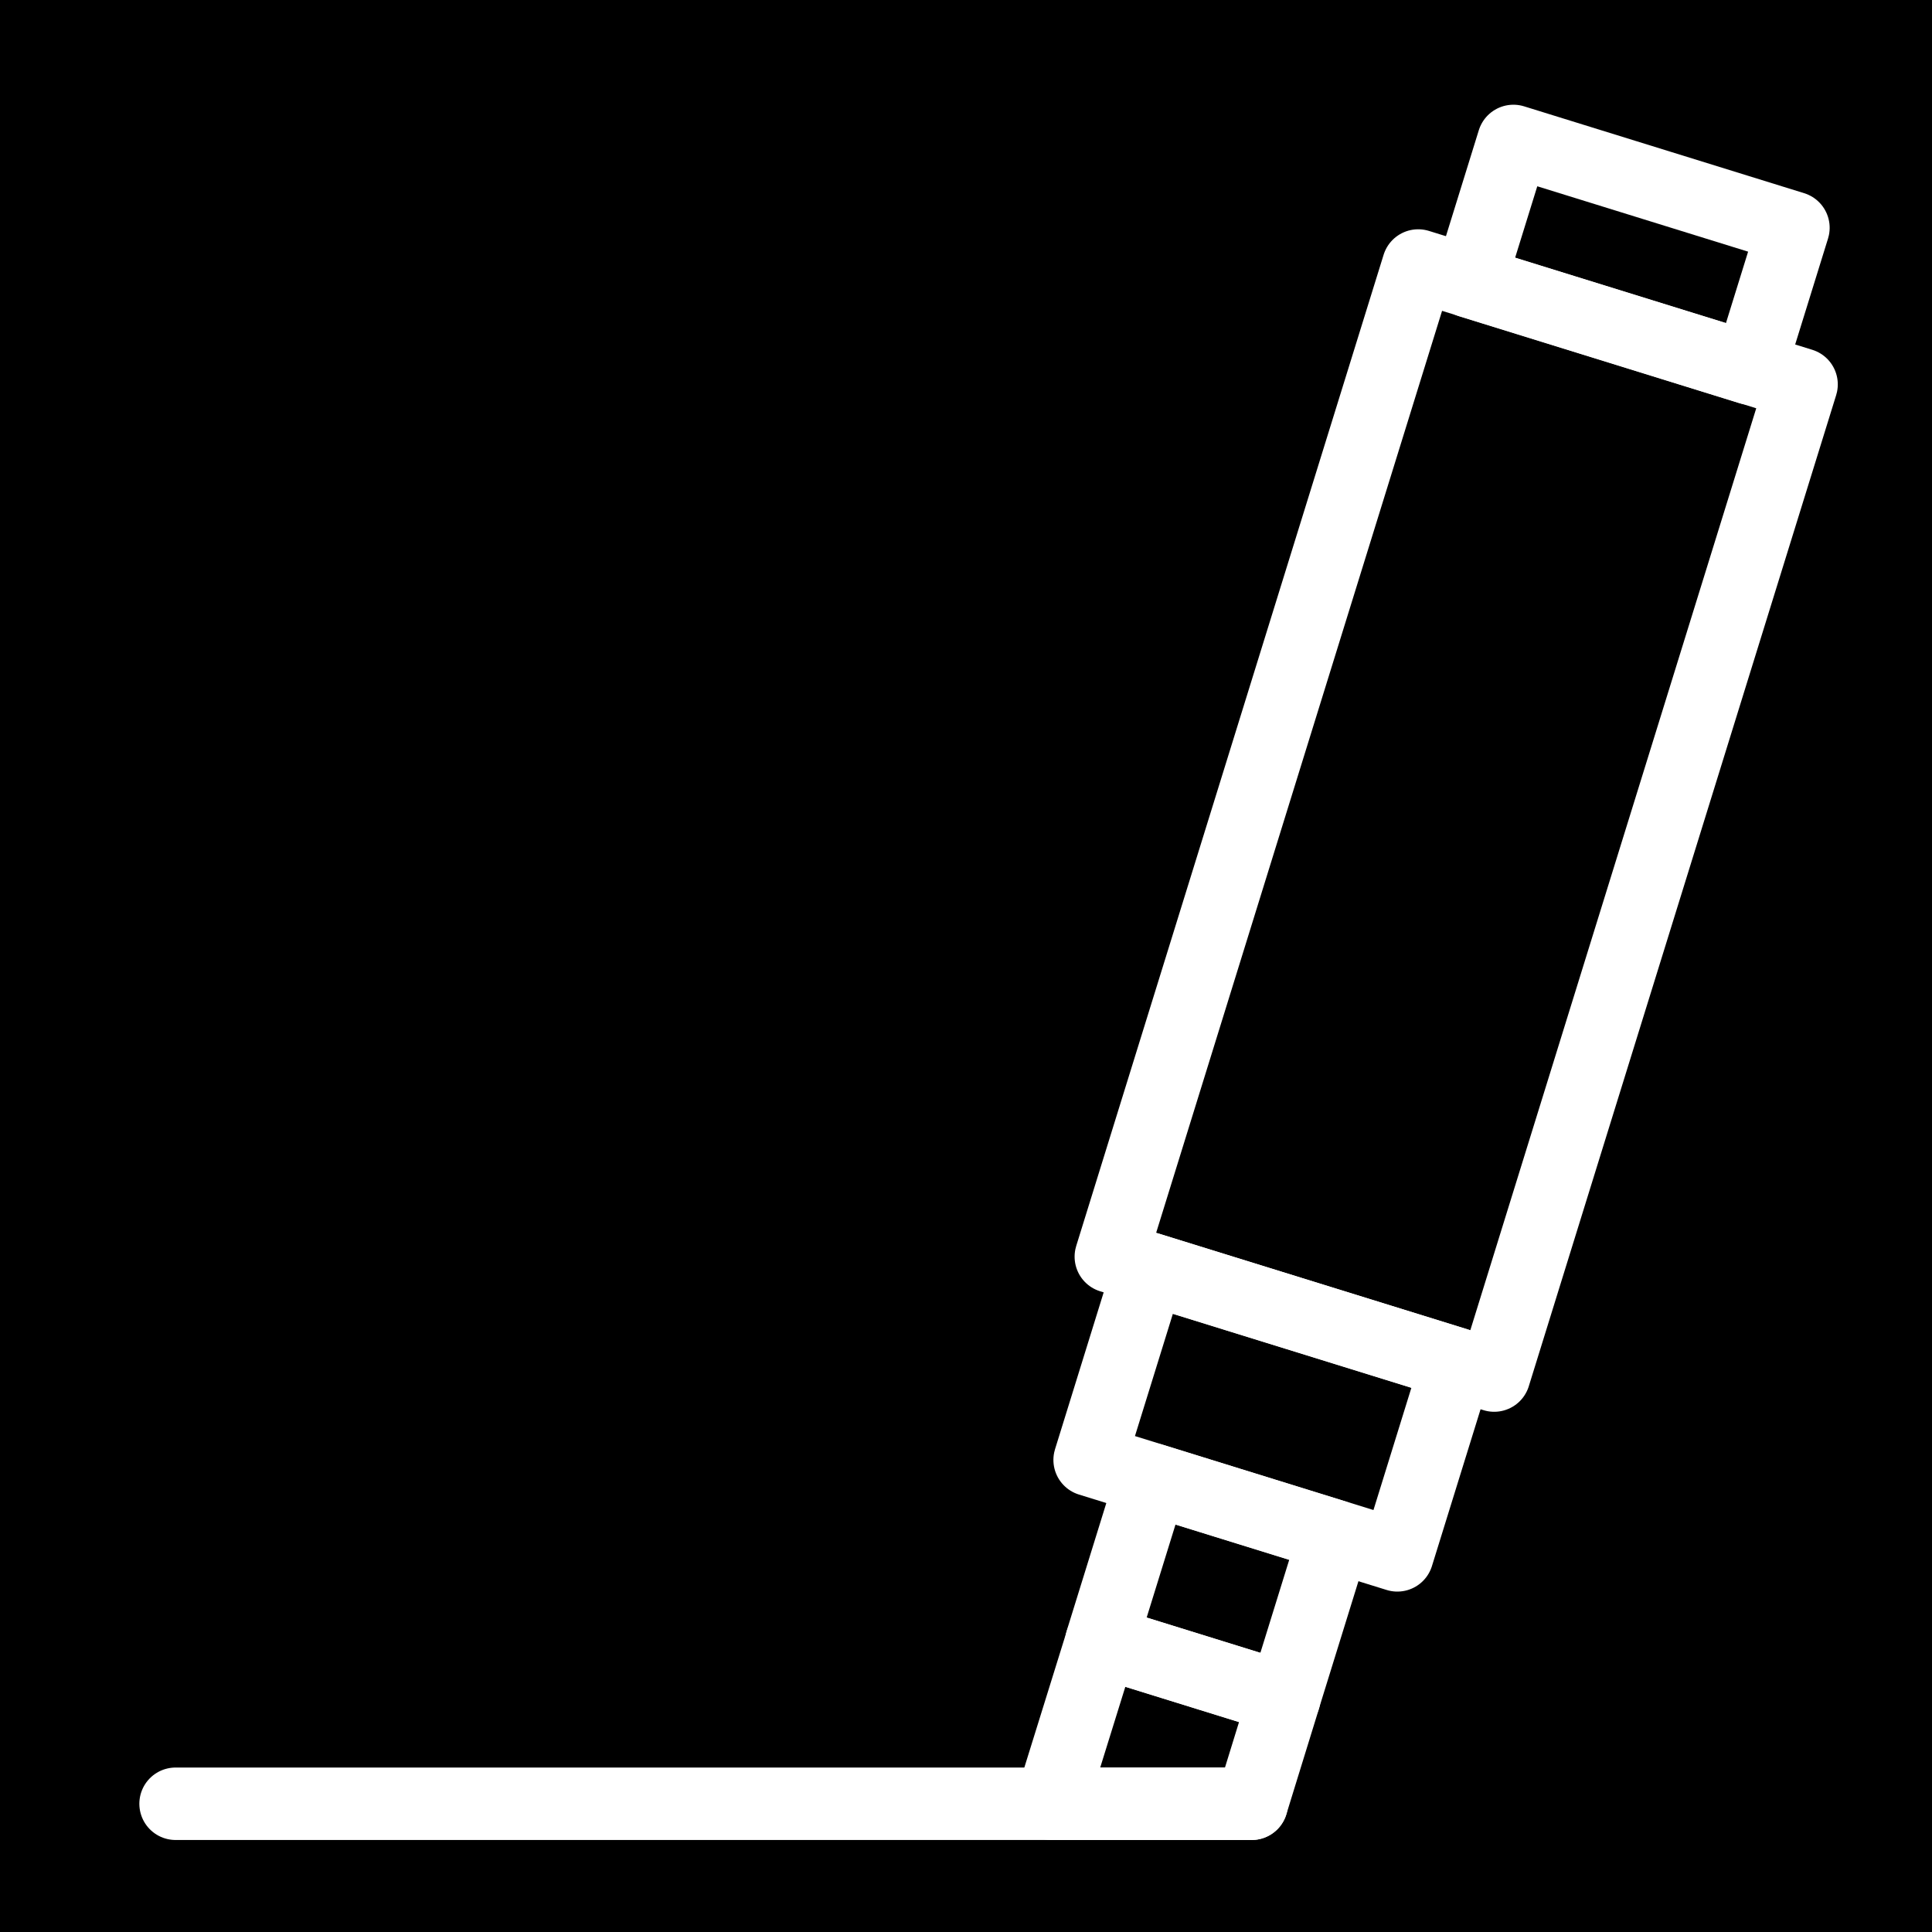 <svg id="Layer_1" data-name="Layer 1" xmlns="http://www.w3.org/2000/svg" viewBox="0 0 80 80"><defs><style>.cls-1{fill:none;stroke:#fff;stroke-linecap:round;stroke-linejoin:round;stroke-width:3px;}</style></defs><rect width="80" height="80"/><rect class="cls-1" x="38.82" y="25.67" width="42.97" height="16.62" transform="translate(9.98 81.51) rotate(-72.77)"/><rect class="cls-1" x="48.56" y="51.8" width="8.3" height="13.34" transform="translate(-18.74 91.49) rotate(-72.77)"/><rect class="cls-1" x="64.52" y="4.48" width="6.1" height="12.14" transform="translate(37.47 71.96) rotate(-72.77)"/><rect class="cls-1" x="46.92" y="61.82" width="7.03" height="7.93" transform="translate(-27.34 94.47) rotate(-72.77)"/><polygon class="cls-1" points="43.52 74.69 51.83 74.69 53.18 70.32 45.61 67.97 43.52 74.69"/><line class="cls-1" x1="7.27" y1="74.69" x2="51.83" y2="74.69"/></svg>